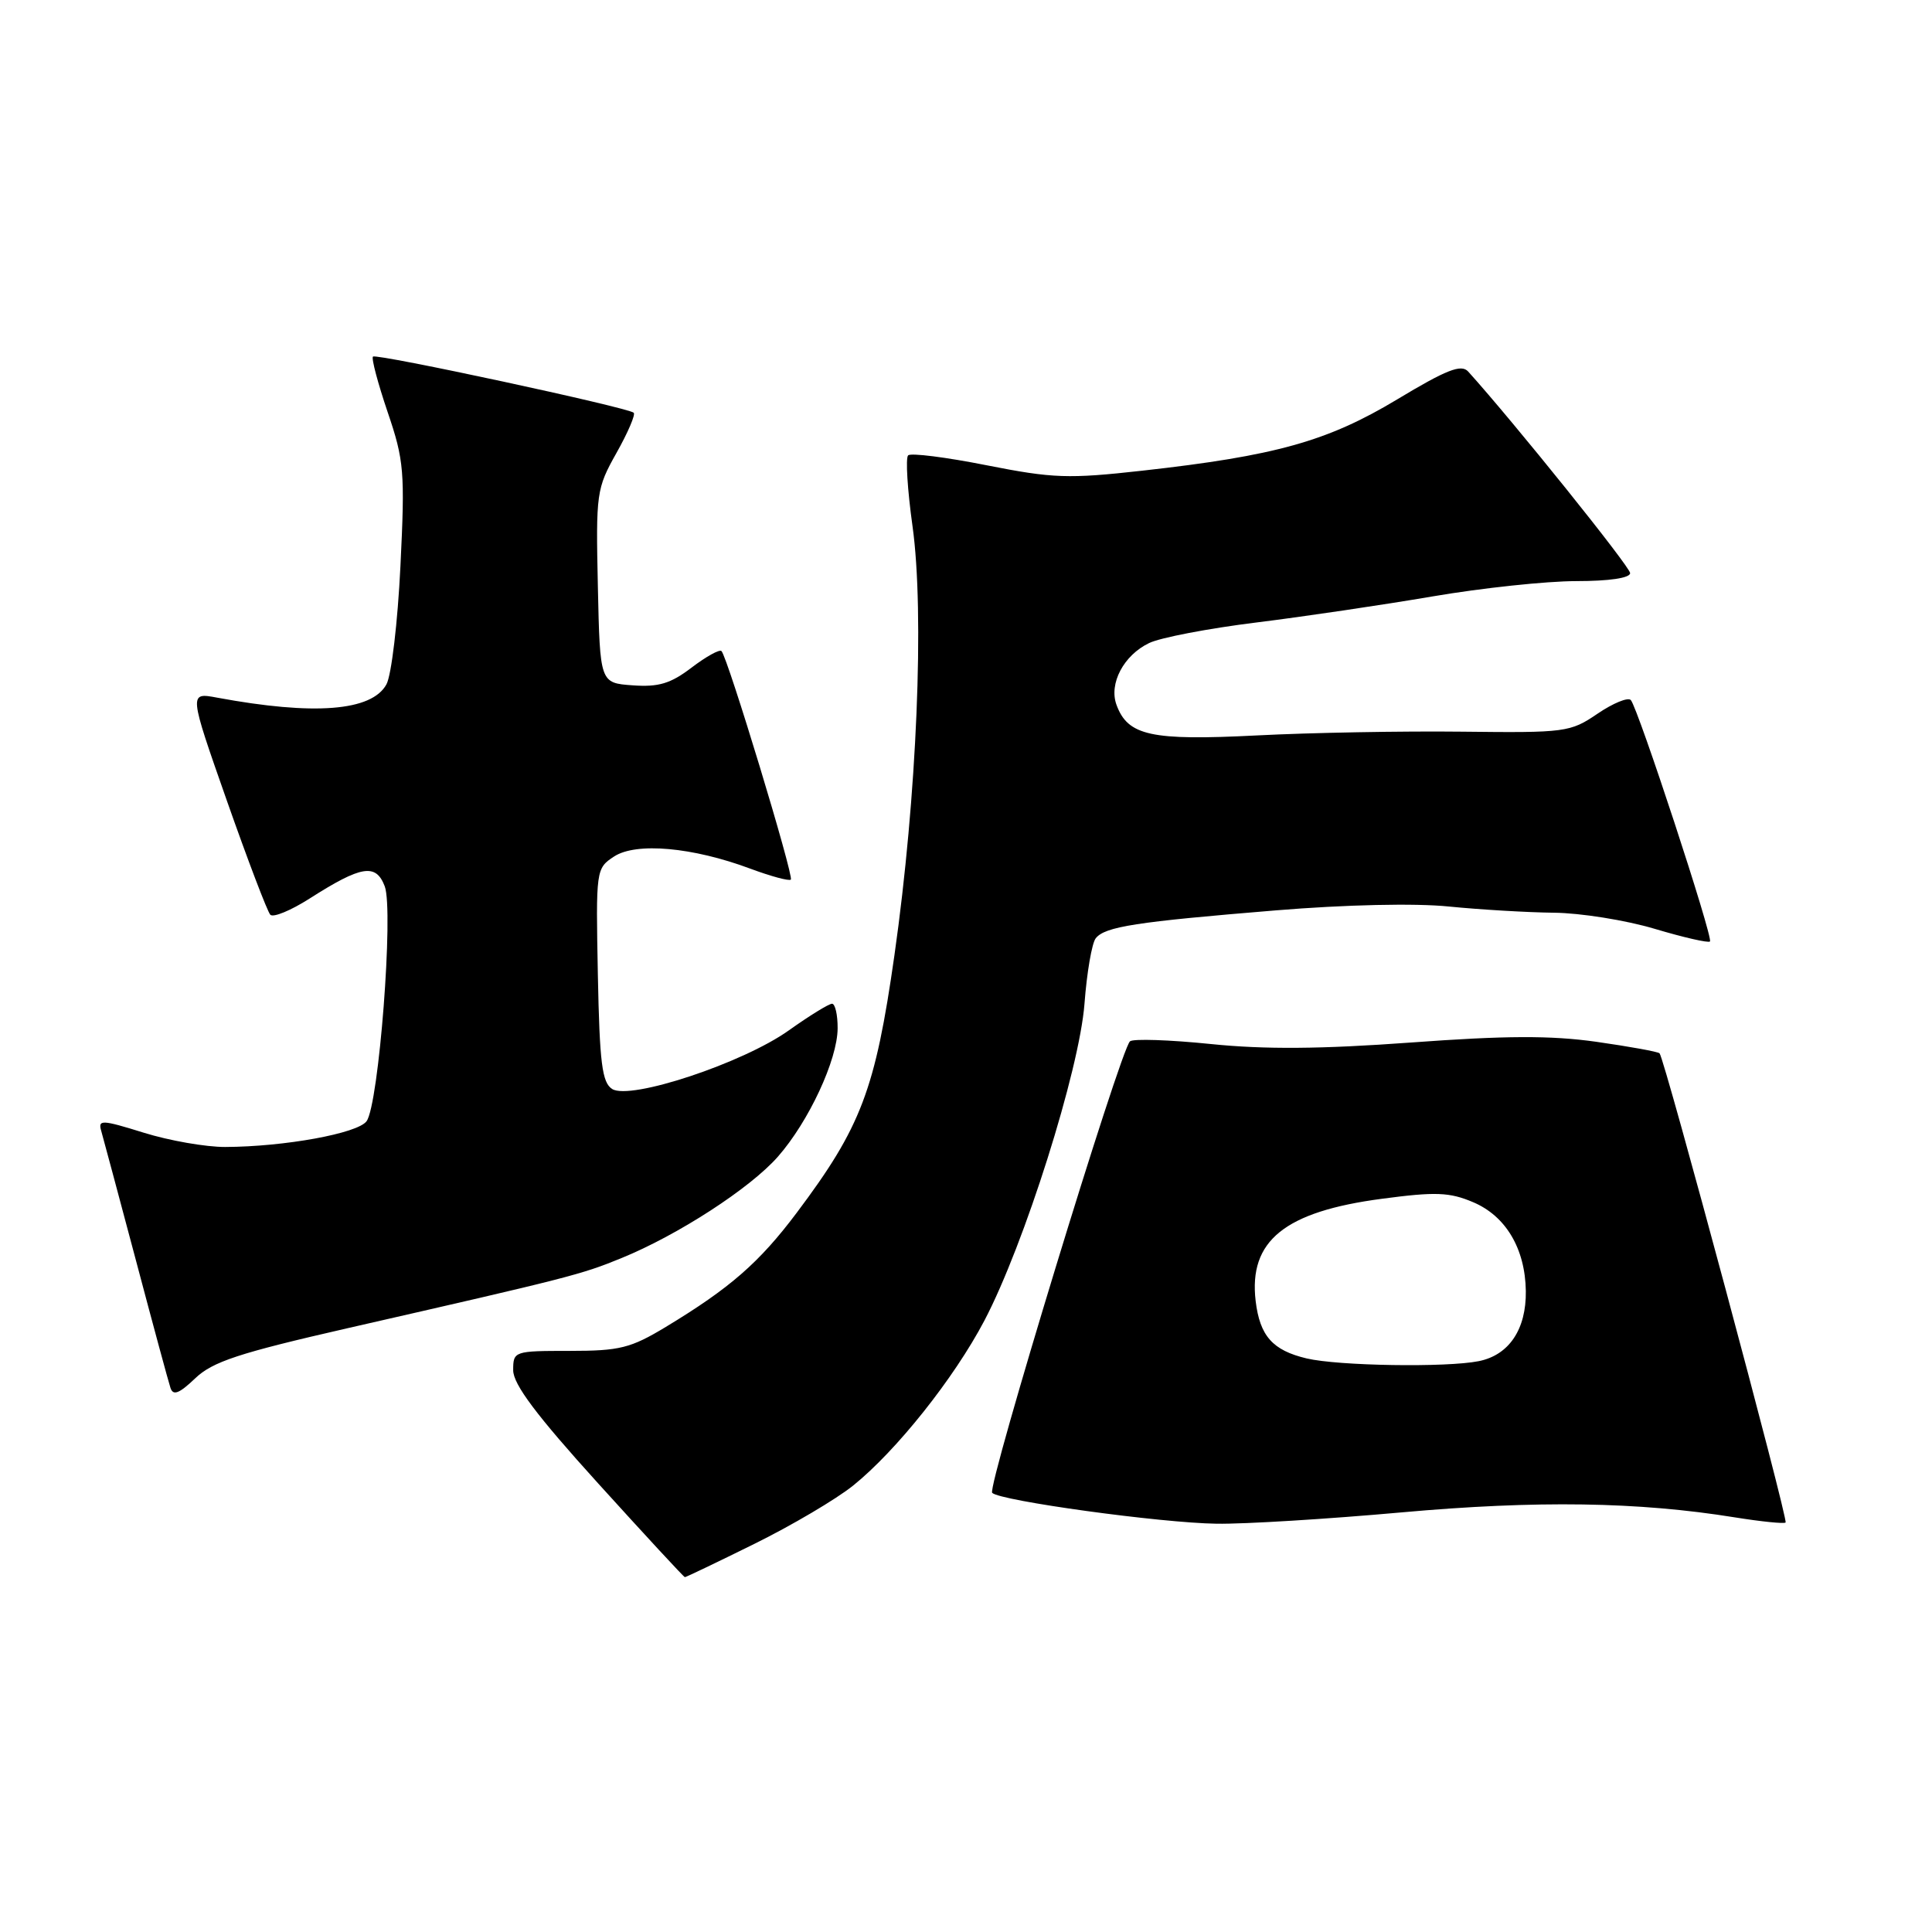 <?xml version="1.0" encoding="UTF-8" standalone="no"?>
<!DOCTYPE svg PUBLIC "-//W3C//DTD SVG 1.1//EN" "http://www.w3.org/Graphics/SVG/1.1/DTD/svg11.dtd" >
<svg xmlns="http://www.w3.org/2000/svg" xmlns:xlink="http://www.w3.org/1999/xlink" version="1.1" viewBox="0 0 256 256">
 <g >
 <path fill="currentColor"
d=" M 99.98 204.56 C 104.92 202.12 110.80 198.65 113.04 196.85 C 118.78 192.23 126.40 182.65 130.43 175.00 C 135.72 164.94 143.03 141.79 143.70 133.00 C 144.01 128.88 144.68 124.97 145.19 124.33 C 146.41 122.78 150.52 122.15 169.04 120.63 C 178.28 119.87 187.52 119.66 192.00 120.12 C 196.12 120.53 202.38 120.90 205.89 120.94 C 209.41 120.97 215.41 121.93 219.24 123.07 C 223.06 124.21 226.37 124.97 226.58 124.75 C 227.04 124.29 217.05 93.84 216.09 92.76 C 215.72 92.36 213.74 93.17 211.68 94.57 C 208.07 97.03 207.44 97.11 193.72 96.95 C 185.90 96.86 173.65 97.08 166.50 97.45 C 152.50 98.16 149.44 97.49 147.94 93.39 C 146.91 90.58 148.90 86.82 152.26 85.21 C 153.74 84.49 160.12 83.27 166.42 82.49 C 172.73 81.71 183.25 80.15 189.81 79.03 C 196.36 77.91 204.93 77.00 208.86 77.00 C 213.23 77.00 216.00 76.59 216.00 75.94 C 216.00 75.11 200.54 55.87 194.54 49.23 C 193.62 48.22 191.68 48.98 185.12 52.93 C 175.89 58.48 169.02 60.40 151.34 62.37 C 141.58 63.46 139.53 63.39 130.73 61.65 C 125.35 60.58 120.67 59.99 120.33 60.34 C 119.98 60.69 120.24 64.90 120.91 69.70 C 122.52 81.21 121.50 105.60 118.52 126.55 C 115.98 144.41 114.10 149.34 105.56 160.71 C 100.60 167.31 96.72 170.69 88.23 175.82 C 83.56 178.64 82.13 179.00 75.48 179.00 C 68.12 179.00 68.00 179.04 68.00 181.56 C 68.00 183.43 71.07 187.52 79.25 196.55 C 85.44 203.38 90.61 208.98 90.75 208.98 C 90.89 208.99 95.04 207.00 99.98 204.56 Z  M 185.70 200.40 C 203.66 198.79 217.06 198.99 229.88 201.06 C 233.38 201.62 236.41 201.93 236.60 201.74 C 236.97 201.36 220.55 140.22 219.90 139.57 C 219.68 139.35 215.90 138.67 211.50 138.04 C 205.46 137.19 199.45 137.22 186.95 138.14 C 175.04 139.01 167.60 139.07 160.45 138.34 C 154.98 137.78 150.15 137.62 149.73 137.98 C 148.45 139.08 130.75 197.09 131.47 197.81 C 132.53 198.87 153.81 201.80 161.20 201.90 C 164.88 201.96 175.91 201.28 185.70 200.40 Z  M 46.07 175.99 C 75.58 169.26 76.97 168.90 82.31 166.72 C 89.80 163.67 99.39 157.46 103.08 153.26 C 107.17 148.60 110.98 140.41 110.99 136.25 C 111.00 134.46 110.66 133.00 110.25 133.00 C 109.83 133.00 107.25 134.59 104.51 136.54 C 98.43 140.87 83.52 145.81 81.12 144.30 C 79.78 143.46 79.45 140.88 79.22 129.18 C 78.95 115.22 78.97 115.07 81.37 113.49 C 84.29 111.58 91.79 112.25 99.44 115.11 C 102.16 116.12 104.56 116.77 104.79 116.55 C 105.22 116.12 96.41 87.07 95.60 86.27 C 95.34 86.01 93.56 87.00 91.64 88.46 C 88.86 90.58 87.27 91.06 83.83 90.81 C 79.50 90.50 79.50 90.50 79.22 77.70 C 78.95 65.34 79.03 64.74 81.69 60.01 C 83.21 57.31 84.23 54.92 83.97 54.69 C 83.18 53.98 49.86 46.81 49.42 47.25 C 49.19 47.48 50.07 50.78 51.36 54.59 C 53.55 61.02 53.67 62.50 53.06 75.01 C 52.70 82.43 51.87 89.49 51.20 90.69 C 49.25 94.23 41.64 94.83 28.76 92.44 C 25.02 91.74 25.02 91.74 30.07 106.12 C 32.85 114.03 35.44 120.82 35.82 121.21 C 36.21 121.61 38.55 120.64 41.01 119.07 C 47.89 114.68 49.81 114.37 50.98 117.44 C 52.18 120.62 50.20 146.35 48.57 148.57 C 47.39 150.18 37.71 151.95 29.84 151.98 C 27.28 151.99 22.42 151.14 19.05 150.09 C 13.49 148.36 12.97 148.34 13.41 149.84 C 13.67 150.75 15.74 158.47 18.01 167.00 C 20.27 175.53 22.33 183.13 22.59 183.91 C 22.94 184.97 23.75 184.65 25.85 182.65 C 28.16 180.43 31.63 179.29 46.07 175.99 Z  M 173.14 180.00 C 168.63 178.93 166.94 177.03 166.38 172.39 C 165.44 164.41 170.22 160.54 183.14 158.84 C 190.21 157.90 192.07 157.97 195.18 159.29 C 199.53 161.12 202.10 165.46 202.18 171.07 C 202.25 176.14 199.95 179.56 195.94 180.36 C 191.66 181.22 177.33 180.99 173.14 180.00 Z "/>
</g>
</svg>